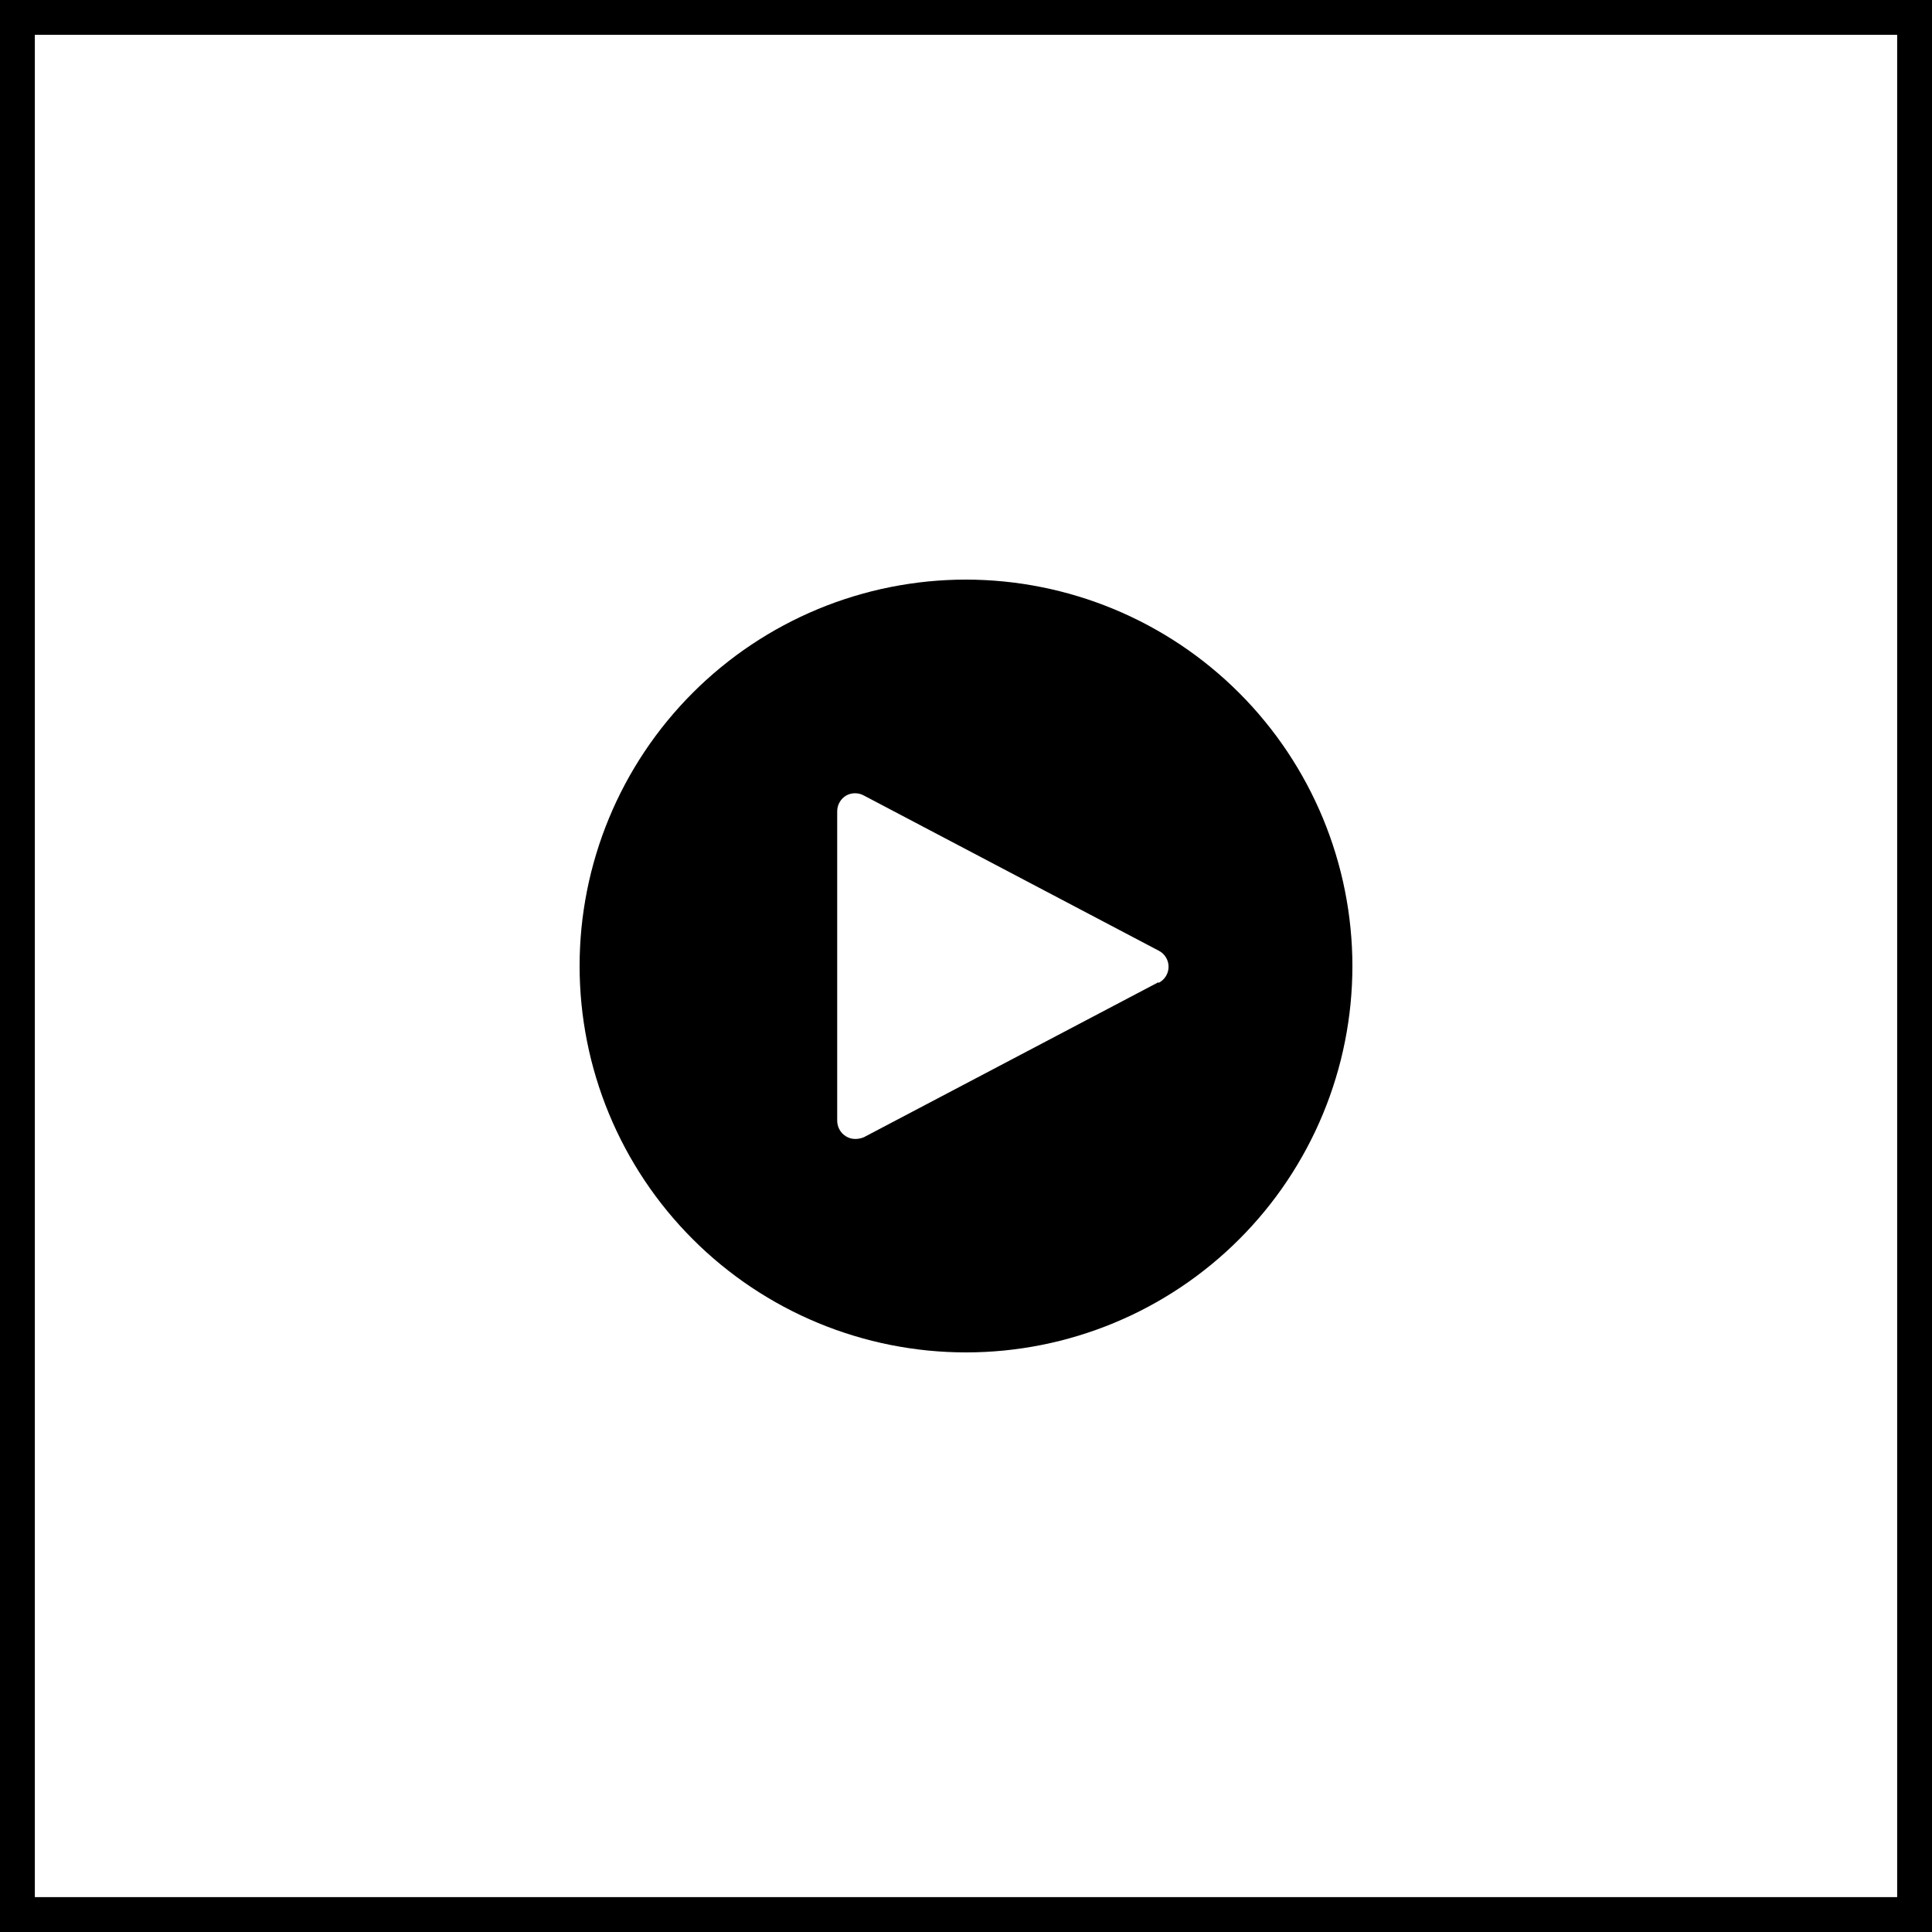 <svg xmlns="http://www.w3.org/2000/svg" xmlns:xlink="http://www.w3.org/1999/xlink" width="500" zoomAndPan="magnify" viewBox="0 0 375 375" height="500" preserveAspectRatio="xMidYMid meet" version="1.0"><defs><clipPath id="d17a30d97d"><path d="M 112.5 112.5 L 262.5 112.5 L 262.5 262.5 L 112.5 262.5 Z M 112.5 112.5 " clip-rule="nonzero"/></clipPath><clipPath id="e7dad1c79b"><path d="M 0 0 L 6.762 0 L 6.762 375 L 0 375 Z M 0 0 " clip-rule="nonzero"/></clipPath><clipPath id="9eb1942c82"><path d="M 368.238 0 L 375 0 L 375 375 L 368.238 375 Z M 368.238 0 " clip-rule="nonzero"/></clipPath><clipPath id="f63a43c505"><path d="M 0 0 L 375 0 L 375 6.762 L 0 6.762 Z M 0 0 " clip-rule="nonzero"/></clipPath><clipPath id="ee97bd0be2"><path d="M 0 368.234 L 375 368.234 L 375 375 L 0 375 Z M 0 368.234 " clip-rule="nonzero"/></clipPath></defs><g clip-path="url(#d17a30d97d)"><path fill="#000000" d="M 187.5 112.5 C 186.273 112.5 185.047 112.531 183.82 112.59 C 182.594 112.652 181.371 112.742 180.148 112.859 C 178.926 112.98 177.711 113.133 176.496 113.312 C 175.281 113.492 174.07 113.703 172.867 113.941 C 171.664 114.18 170.469 114.449 169.277 114.746 C 168.086 115.047 166.902 115.375 165.73 115.73 C 164.555 116.086 163.391 116.469 162.234 116.883 C 161.078 117.297 159.934 117.738 158.797 118.211 C 157.664 118.68 156.543 119.176 155.434 119.699 C 154.324 120.227 153.227 120.777 152.145 121.355 C 151.062 121.934 149.996 122.539 148.941 123.172 C 147.891 123.801 146.852 124.457 145.832 125.141 C 144.812 125.82 143.809 126.527 142.824 127.258 C 141.836 127.992 140.871 128.746 139.922 129.523 C 138.973 130.305 138.043 131.105 137.133 131.93 C 136.223 132.754 135.336 133.598 134.469 134.469 C 133.598 135.336 132.754 136.223 131.93 137.133 C 131.105 138.043 130.305 138.973 129.523 139.922 C 128.746 140.871 127.992 141.836 127.258 142.824 C 126.527 143.809 125.82 144.812 125.141 145.832 C 124.457 146.852 123.801 147.891 123.172 148.941 C 122.539 149.996 121.934 151.062 121.355 152.145 C 120.777 153.227 120.227 154.324 119.699 155.434 C 119.176 156.543 118.68 157.664 118.211 158.797 C 117.738 159.934 117.297 161.078 116.883 162.234 C 116.469 163.391 116.086 164.555 115.73 165.73 C 115.375 166.902 115.047 168.086 114.746 169.277 C 114.449 170.469 114.18 171.664 113.941 172.867 C 113.703 174.07 113.492 175.281 113.312 176.496 C 113.133 177.711 112.98 178.926 112.859 180.148 C 112.742 181.371 112.652 182.594 112.59 183.82 C 112.531 185.047 112.5 186.273 112.5 187.5 C 112.5 188.727 112.531 189.953 112.59 191.18 C 112.652 192.406 112.742 193.629 112.859 194.852 C 112.98 196.074 113.133 197.289 113.312 198.504 C 113.492 199.719 113.703 200.93 113.941 202.133 C 114.18 203.336 114.449 204.531 114.746 205.723 C 115.047 206.914 115.375 208.098 115.73 209.27 C 116.086 210.445 116.469 211.609 116.883 212.766 C 117.297 213.922 117.738 215.066 118.211 216.203 C 118.68 217.336 119.176 218.457 119.699 219.566 C 120.227 220.676 120.777 221.773 121.355 222.855 C 121.934 223.938 122.539 225.004 123.172 226.059 C 123.801 227.109 124.457 228.148 125.141 229.168 C 125.82 230.188 126.527 231.191 127.258 232.176 C 127.992 233.164 128.746 234.129 129.523 235.078 C 130.305 236.027 131.105 236.957 131.93 237.867 C 132.754 238.777 133.598 239.664 134.469 240.531 C 135.336 241.402 136.223 242.246 137.133 243.07 C 138.043 243.895 138.973 244.695 139.922 245.477 C 140.871 246.254 141.836 247.008 142.824 247.742 C 143.809 248.473 144.812 249.18 145.832 249.859 C 146.852 250.543 147.891 251.199 148.941 251.828 C 149.996 252.461 151.062 253.066 152.145 253.645 C 153.227 254.223 154.324 254.773 155.434 255.301 C 156.543 255.824 157.664 256.32 158.797 256.789 C 159.934 257.262 161.078 257.703 162.234 258.117 C 163.391 258.527 164.555 258.914 165.73 259.27 C 166.902 259.625 168.086 259.953 169.277 260.254 C 170.469 260.551 171.664 260.82 172.867 261.059 C 174.07 261.297 175.281 261.508 176.496 261.688 C 177.711 261.867 178.926 262.02 180.148 262.141 C 181.371 262.258 182.594 262.348 183.82 262.41 C 185.047 262.469 186.273 262.5 187.5 262.5 C 188.727 262.5 189.953 262.469 191.18 262.41 C 192.406 262.348 193.629 262.258 194.852 262.141 C 196.074 262.02 197.289 261.867 198.504 261.688 C 199.719 261.508 200.93 261.297 202.133 261.059 C 203.336 260.82 204.531 260.551 205.723 260.254 C 206.914 259.953 208.098 259.625 209.27 259.27 C 210.445 258.914 211.609 258.527 212.766 258.117 C 213.922 257.703 215.066 257.262 216.203 256.789 C 217.336 256.32 218.457 255.824 219.566 255.301 C 220.676 254.773 221.773 254.223 222.855 253.645 C 223.938 253.066 225.004 252.461 226.059 251.828 C 227.109 251.199 228.148 250.543 229.168 249.859 C 230.188 249.18 231.191 248.473 232.176 247.742 C 233.164 247.008 234.129 246.254 235.078 245.477 C 236.027 244.695 236.957 243.895 237.867 243.07 C 238.777 242.246 239.664 241.402 240.531 240.531 C 241.402 239.664 242.246 238.777 243.07 237.867 C 243.895 236.957 244.695 236.027 245.477 235.078 C 246.254 234.129 247.008 233.164 247.742 232.176 C 248.473 231.191 249.18 230.188 249.859 229.168 C 250.543 228.148 251.199 227.109 251.828 226.059 C 252.461 225.004 253.066 223.938 253.645 222.855 C 254.223 221.773 254.773 220.676 255.301 219.566 C 255.824 218.457 256.32 217.336 256.789 216.203 C 257.262 215.066 257.703 213.922 258.117 212.766 C 258.527 211.609 258.914 210.445 259.27 209.27 C 259.625 208.098 259.953 206.914 260.254 205.723 C 260.551 204.531 260.82 203.336 261.059 202.133 C 261.297 200.93 261.508 199.719 261.688 198.504 C 261.867 197.289 262.02 196.074 262.141 194.852 C 262.258 193.629 262.348 192.406 262.41 191.18 C 262.469 189.953 262.5 188.727 262.5 187.5 C 262.5 186.273 262.469 185.047 262.406 183.82 C 262.344 182.594 262.254 181.371 262.133 180.152 C 262.012 178.93 261.859 177.711 261.68 176.5 C 261.496 175.285 261.289 174.078 261.047 172.875 C 260.809 171.668 260.539 170.473 260.238 169.281 C 259.938 168.094 259.613 166.91 259.254 165.738 C 258.898 164.562 258.512 163.398 258.098 162.242 C 257.684 161.086 257.242 159.941 256.773 158.809 C 256.301 157.676 255.805 156.555 255.277 155.445 C 254.754 154.336 254.203 153.242 253.625 152.16 C 253.043 151.078 252.438 150.012 251.809 148.957 C 251.176 147.906 250.52 146.871 249.84 145.848 C 249.156 144.828 248.449 143.824 247.719 142.84 C 246.988 141.855 246.234 140.887 245.453 139.941 C 244.676 138.992 243.875 138.062 243.051 137.152 C 242.227 136.242 241.379 135.355 240.512 134.488 C 239.645 133.621 238.758 132.773 237.848 131.949 C 236.938 131.125 236.008 130.324 235.059 129.547 C 234.113 128.766 233.145 128.012 232.16 127.281 C 231.176 126.551 230.172 125.844 229.152 125.16 C 228.129 124.48 227.094 123.824 226.043 123.191 C 224.988 122.562 223.922 121.957 222.84 121.375 C 221.758 120.797 220.664 120.246 219.555 119.723 C 218.445 119.195 217.324 118.699 216.191 118.227 C 215.059 117.758 213.914 117.316 212.758 116.902 C 211.602 116.488 210.438 116.102 209.262 115.746 C 208.09 115.387 206.906 115.062 205.719 114.762 C 204.527 114.461 203.332 114.191 202.125 113.953 C 200.922 113.711 199.715 113.504 198.5 113.32 C 197.289 113.141 196.07 112.988 194.848 112.867 C 193.629 112.746 192.406 112.656 191.18 112.594 C 189.953 112.531 188.727 112.5 187.5 112.5 Z M 224.855 190.645 L 167.715 220.715 C 167.191 220.945 166.645 221.062 166.07 221.07 C 165.402 221.086 164.785 220.918 164.215 220.57 C 163.68 220.246 163.258 219.809 162.953 219.262 C 162.648 218.715 162.496 218.125 162.5 217.5 L 162.5 157.5 C 162.496 156.875 162.648 156.285 162.953 155.738 C 163.258 155.191 163.68 154.754 164.215 154.43 C 164.758 154.125 165.34 153.969 165.965 153.969 C 166.586 153.969 167.172 154.125 167.715 154.43 L 224.855 184.5 C 225.457 184.793 225.934 185.223 226.285 185.789 C 226.641 186.359 226.816 186.977 226.816 187.645 C 226.816 188.312 226.641 188.93 226.285 189.496 C 225.934 190.062 225.457 190.492 224.855 190.785 Z M 224.855 190.645 " fill-opacity="1" fill-rule="nonzero"/></g><g clip-path="url(#e7dad1c79b)"><path fill="#000000" d="M 0 0 L 6.762 0 L 6.762 374.988 L 0 374.988 Z M 0 0 " fill-opacity="1" fill-rule="nonzero"/></g><g clip-path="url(#9eb1942c82)"><path fill="#000000" d="M 368.238 0 L 375 0 L 375 374.988 L 368.238 374.988 Z M 368.238 0 " fill-opacity="1" fill-rule="nonzero"/></g><g clip-path="url(#f63a43c505)"><path fill="#000000" d="M 0 6.762 L 0 0 L 374.988 0 L 374.988 6.762 Z M 0 6.762 " fill-opacity="1" fill-rule="nonzero"/></g><g clip-path="url(#ee97bd0be2)"><path fill="#000000" d="M 0 375 L 0 368.234 L 374.988 368.234 L 374.988 375 Z M 0 375 " fill-opacity="1" fill-rule="nonzero"/></g></svg>